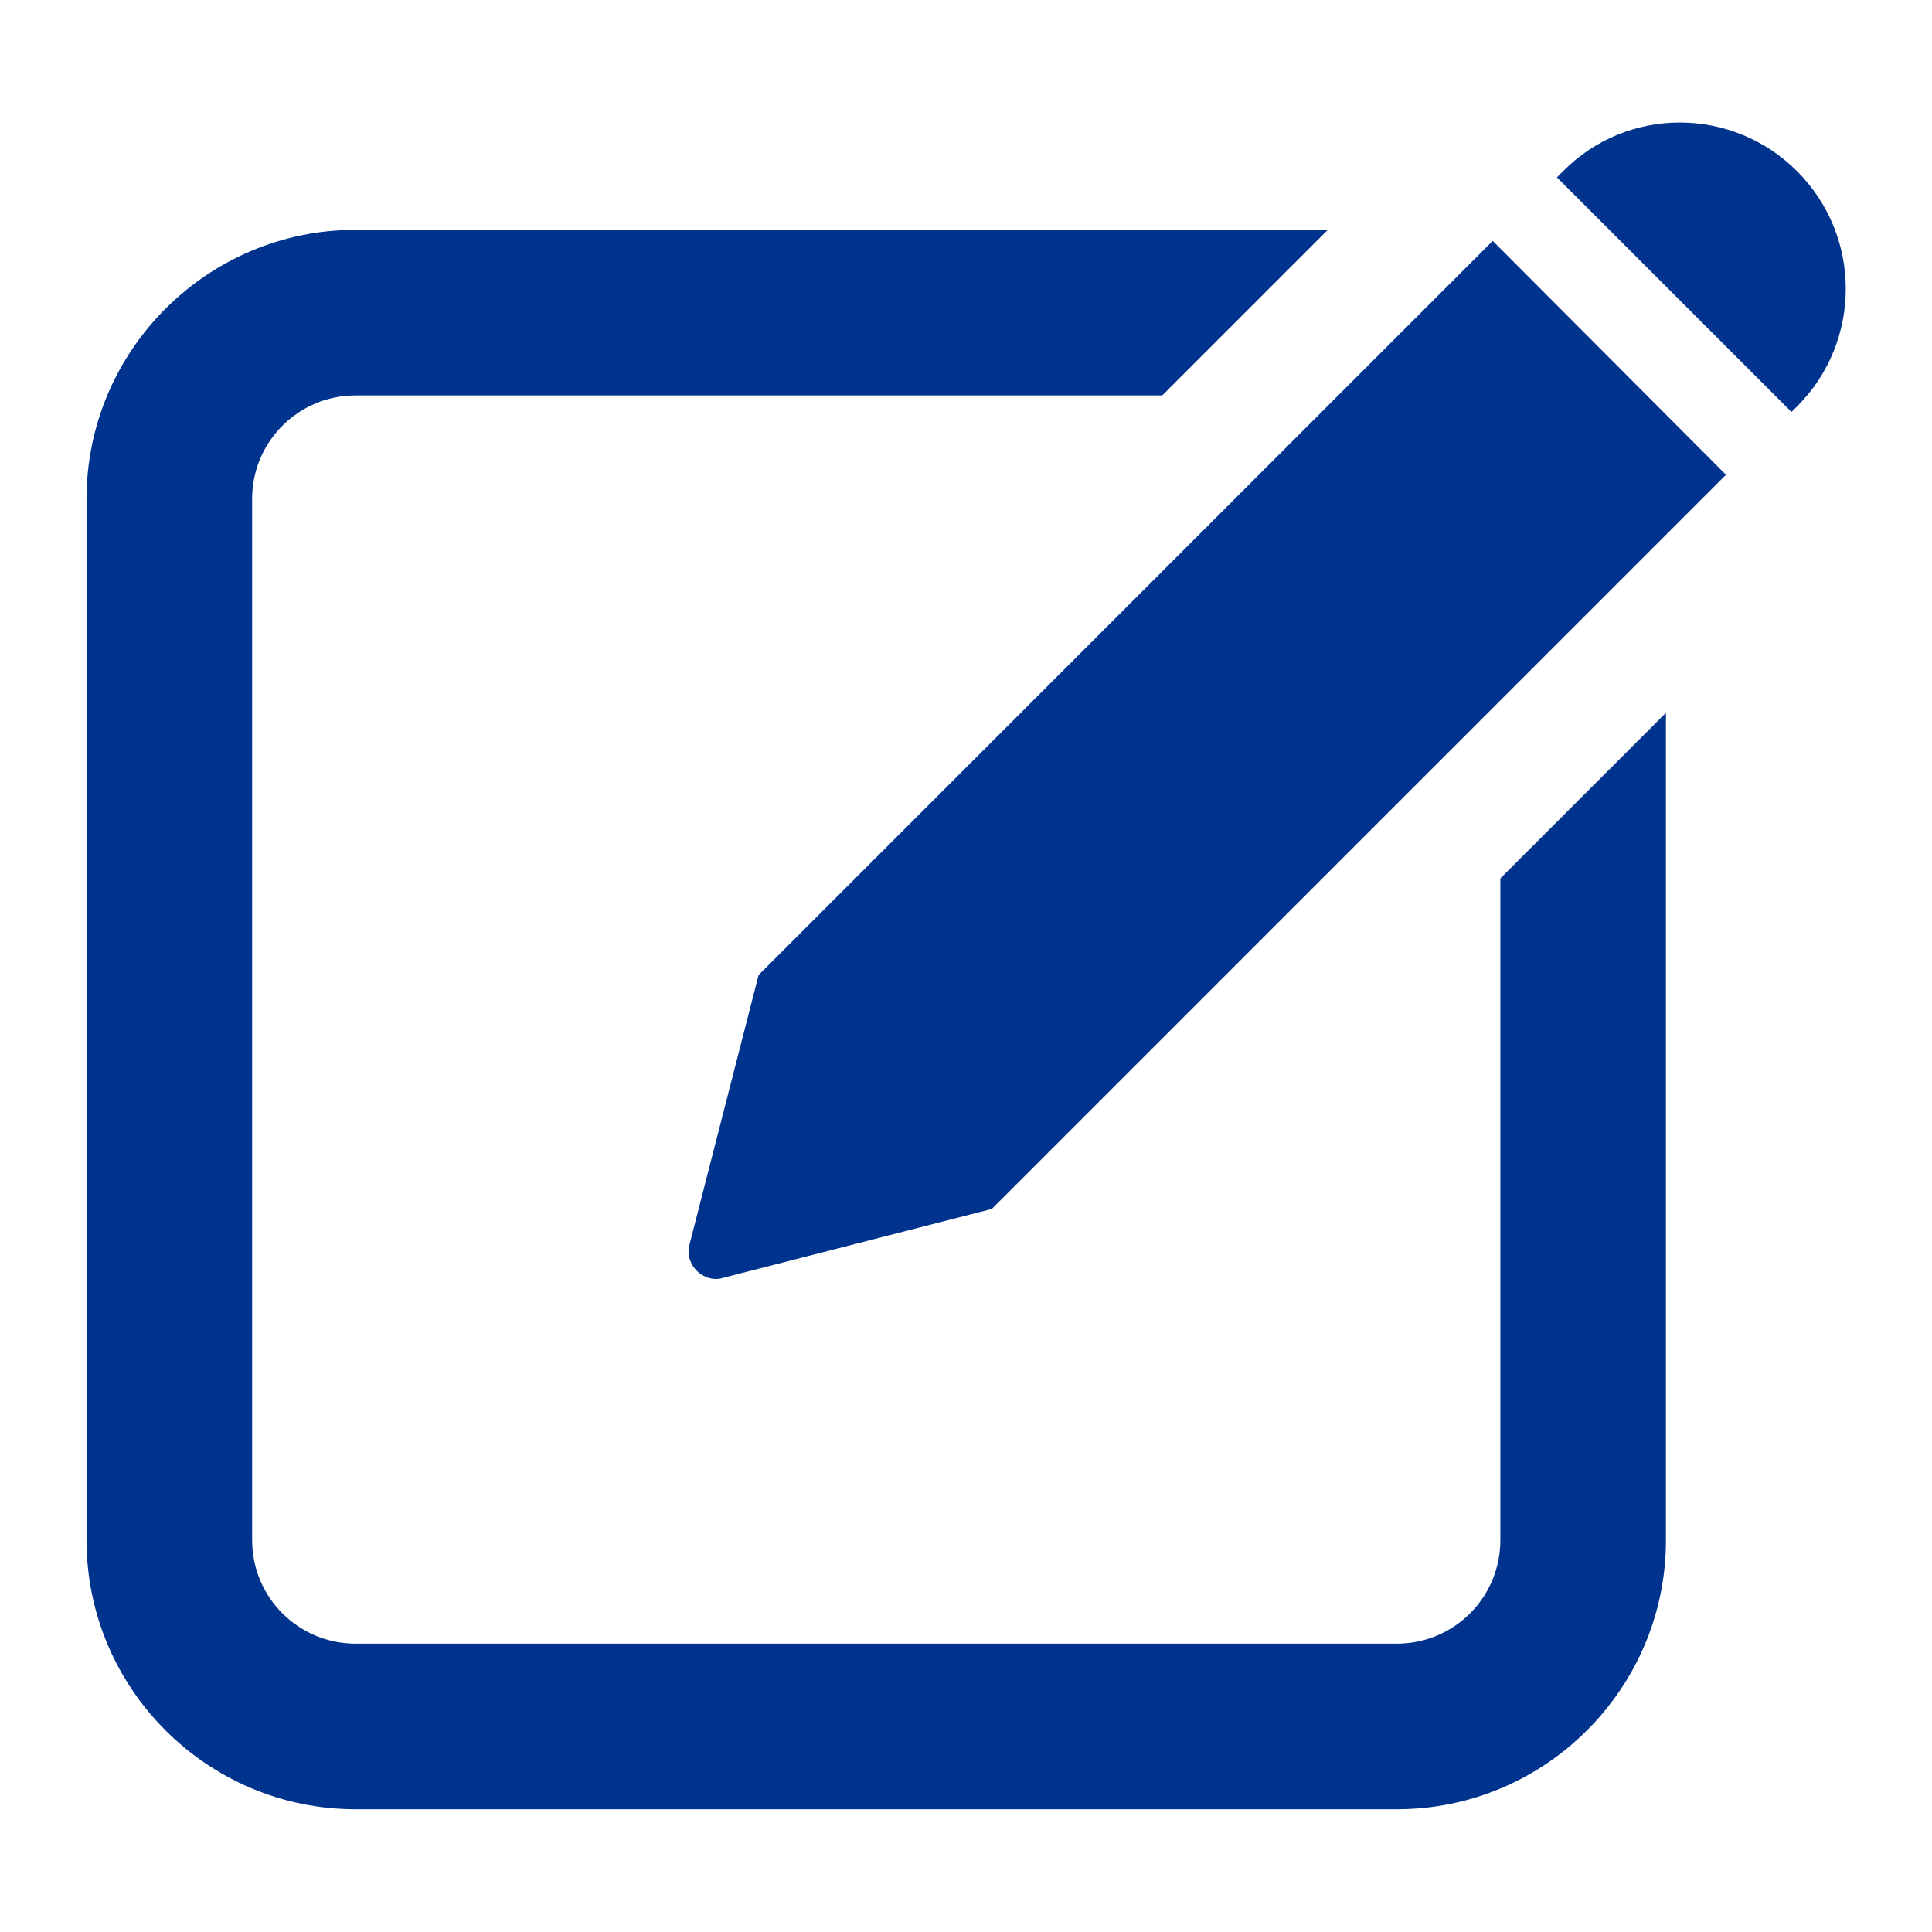 <?xml version="1.0" encoding="utf-8"?>
<svg version="1.1" xmlns="http://www.w3.org/2000/svg" viewBox="0 0 28 28">
    <style type="text/css">
        .fill-registration {
            fill: #00338d;
        }
    </style>
    <path transform="translate(-1620.636 -1865.069)" class="fill-registration"
        d="M1642.38,1887.39c0,0.83-0.67,1.5-1.5,1.5h-15.09 c-0.83,0-1.5-0.67-1.5-1.5v-15.09c0-0.83,0.67-1.5,1.5-1.5h11.69l2.4-2.4h-14.09c-2.15,0-3.9,1.75-3.9,3.9v15.09 c0,2.15,1.75,3.9,3.9,3.9h15.09c2.15,0,3.9-1.75,3.9-3.9v-11.99l-2.4,2.4L1642.38,1887.39z M1642.27,1868.56l-10.64,10.64l-1,3.9 c-0.06,0.21,0.07,0.43,0.28,0.49c0.07,0.02,0.14,0.02,0.2,0l3.9-1l10.64-10.64L1642.27,1868.56z M1646.68,1867.55 c-0.94-0.94-2.46-0.94-3.39,0c0,0,0,0,0,0l-0.09,0.09l3.4,3.4l0.09-0.09C1647.62,1870.01,1647.62,1868.49,1646.68,1867.55 C1646.68,1867.56,1646.68,1867.55,1646.68,1867.55z" />
</svg>